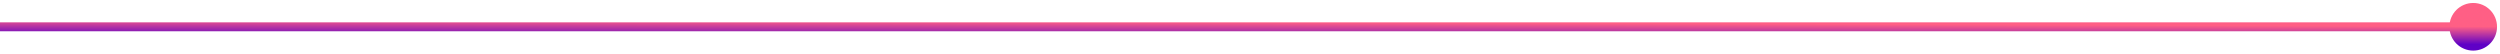 <svg width="280" height="6" viewBox="0 0 280 6" fill="none" xmlns="http://www.w3.org/2000/svg">
<path d="M274.333 3C274.333 4.473 275.527 5.667 277 5.667C278.473 5.667 279.667 4.473 279.667 3C279.667 1.527 278.473 0.333 277 0.333C275.527 0.333 274.333 1.527 274.333 3ZM0 3.5H277V2.5H0L0 3.5Z" fill="url(#paint0_linear_278_1198)"/>
<defs>
<linearGradient id="paint0_linear_278_1198" x1="-1.7579e-06" y1="4" x2="0.007" y2="2" gradientUnits="userSpaceOnUse">
<stop stop-color="#5F01C6"/>
<stop offset="1" stop-color="#FF5F85"/>
</linearGradient>
</defs>
</svg>
